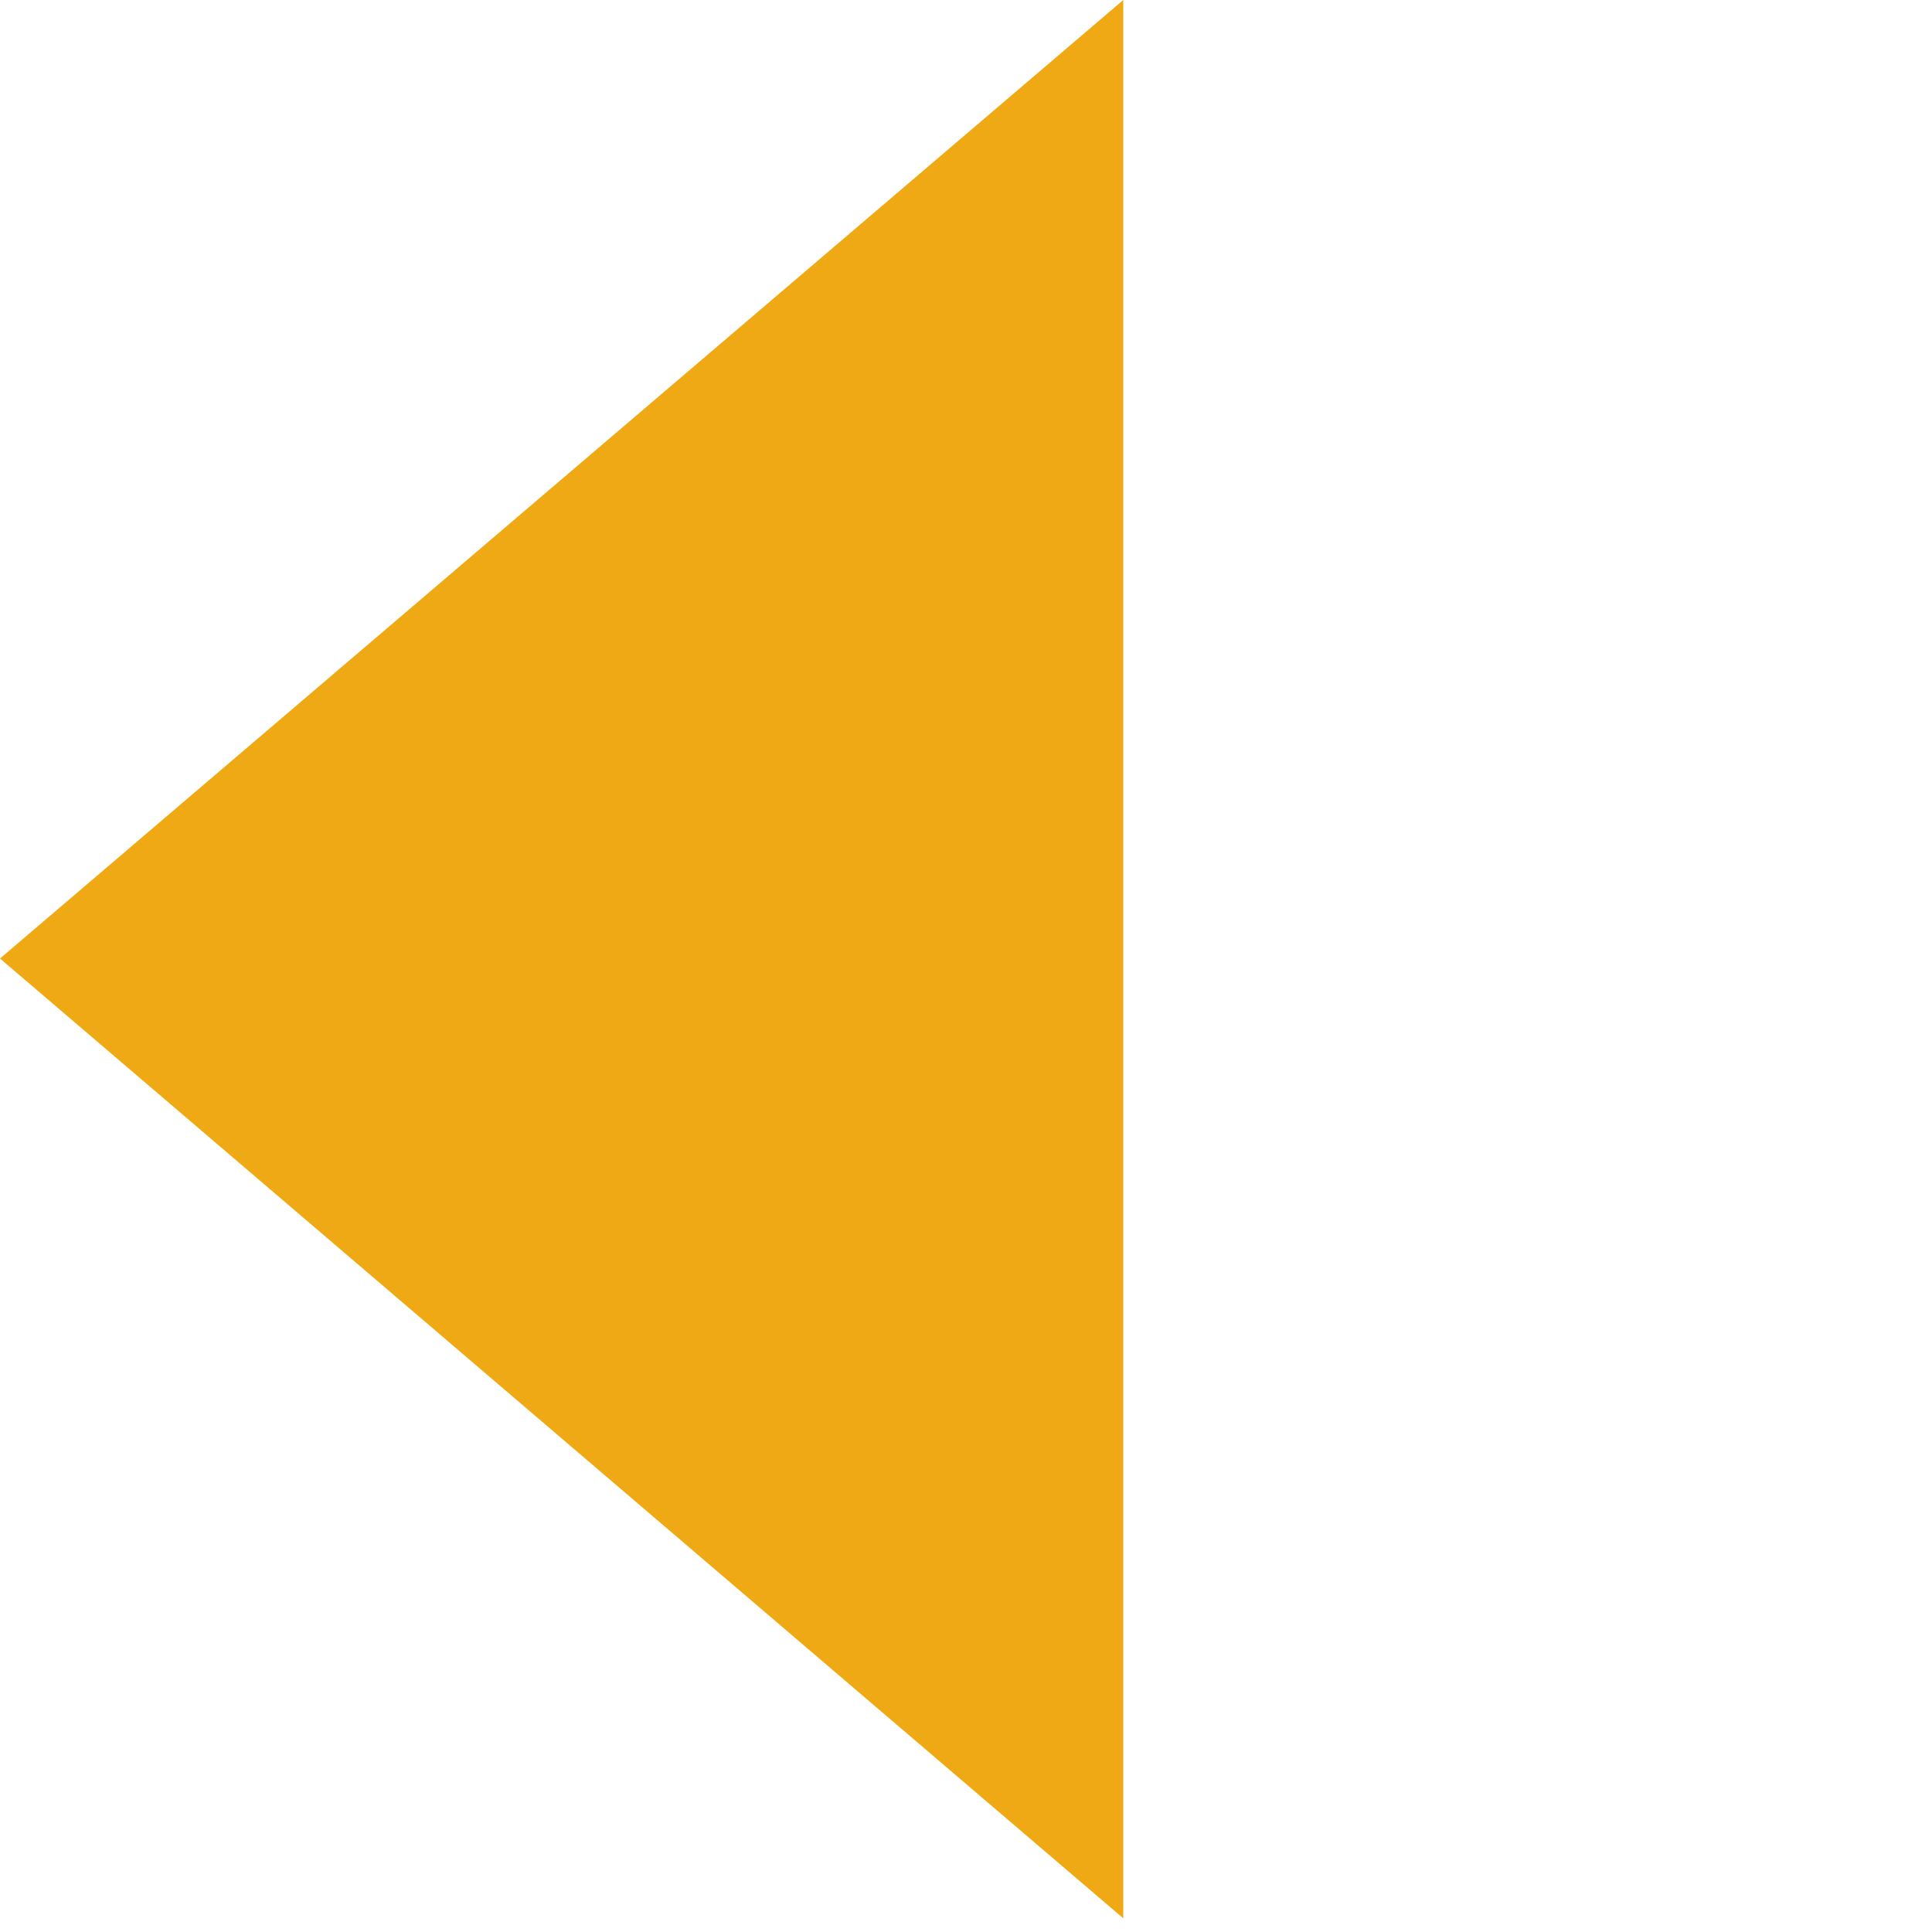 <?xml version="1.0" encoding="UTF-8" standalone="no"?>
<!DOCTYPE svg PUBLIC "-//W3C//DTD SVG 1.1//EN" "http://www.w3.org/Graphics/SVG/1.1/DTD/svg11.dtd">
<svg version="1.1" xmlns="http://www.w3.org/2000/svg" xmlns:xlink="http://www.w3.org/1999/xlink" preserveAspectRatio="xMidYMid meet" viewBox="0 0 640 640" width="640" height="640"><defs><path d="M372.1 635.46L0 317.52L372.1 0L372.1 635.46Z" id="c27677F2lq"></path></defs><g><g><g><use xlink:href="#c27677F2lq" opacity="1" fill="#eea914" fill-opacity="1"></use><g><use xlink:href="#c27677F2lq" opacity="1" fill-opacity="0" stroke="#000000" stroke-width="0" stroke-opacity="1"></use></g></g></g></g></svg>